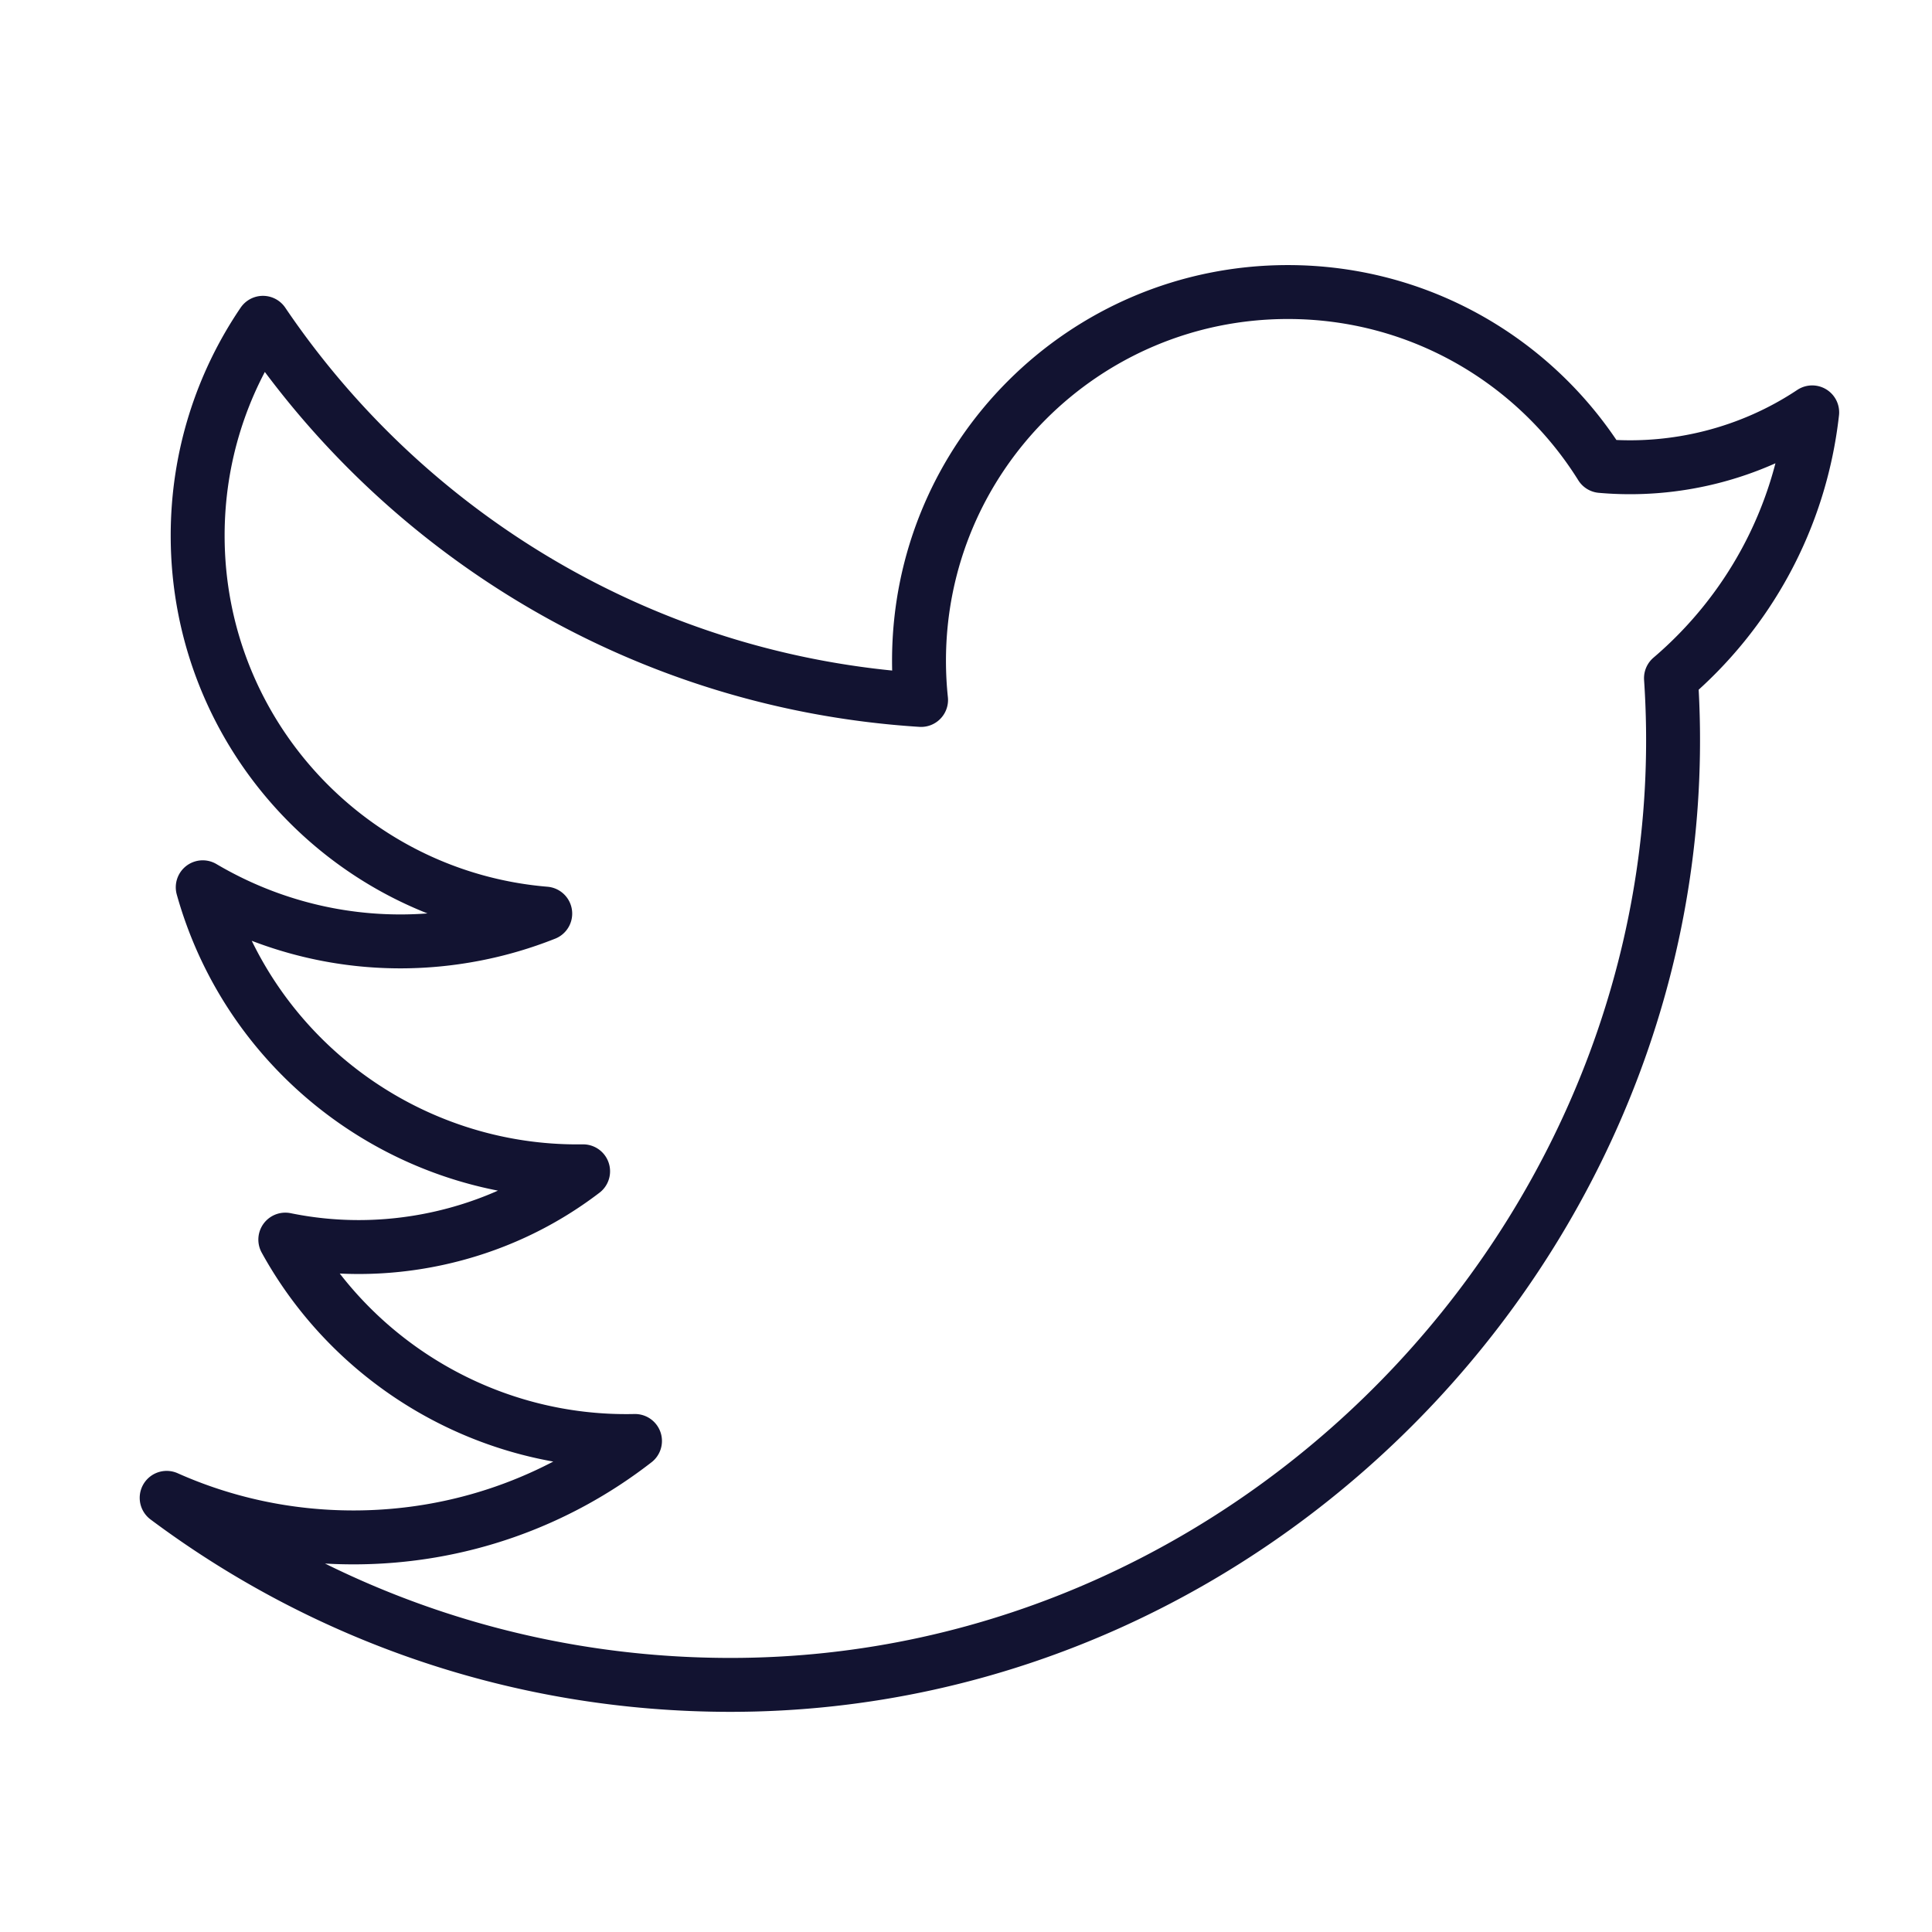 <svg xmlns="http://www.w3.org/2000/svg" width="430" height="430" fill="none" viewBox="0 0 430 430"><path stroke="#121331" stroke-linejoin="round" stroke-width="12" d="M205 155.787c-60.974-3.865-114.2-36.244-146.477-83.943-9.171 13.506-14.53 29.807-14.53 47.359 0 44.235 34.035 80.525 77.359 84.134a87 87 0 0 1-15.63 4.58c-21.655 4.207-42.992-.04-60.6-10.439 10.65 38.075 45.777 63.804 84.657 63.216-9.38 7.174-20.464 12.428-32.787 15.046-11.403 2.423-22.756 2.352-33.492.156 15.405 27.983 45.417 45.563 77.829 44.816-17.304 13.453-39.052 21.464-62.672 21.464-14.8 0-28.866-3.145-41.564-8.804C72.09 359.518 115.526 375 162.58 375c119.907 0 217.394-104.717 209.323-224.06 17.032-14.528 28.756-35.293 31.432-59.159-13.787 9.187-30.479 13.391-46.974 11.929C341.865 80.468 316.059 65 286.639 65c-45.341 0-82.098 36.739-82.098 82.059 0 2.948.156 5.86.459 8.728Z" clip-rule="evenodd"/></svg>